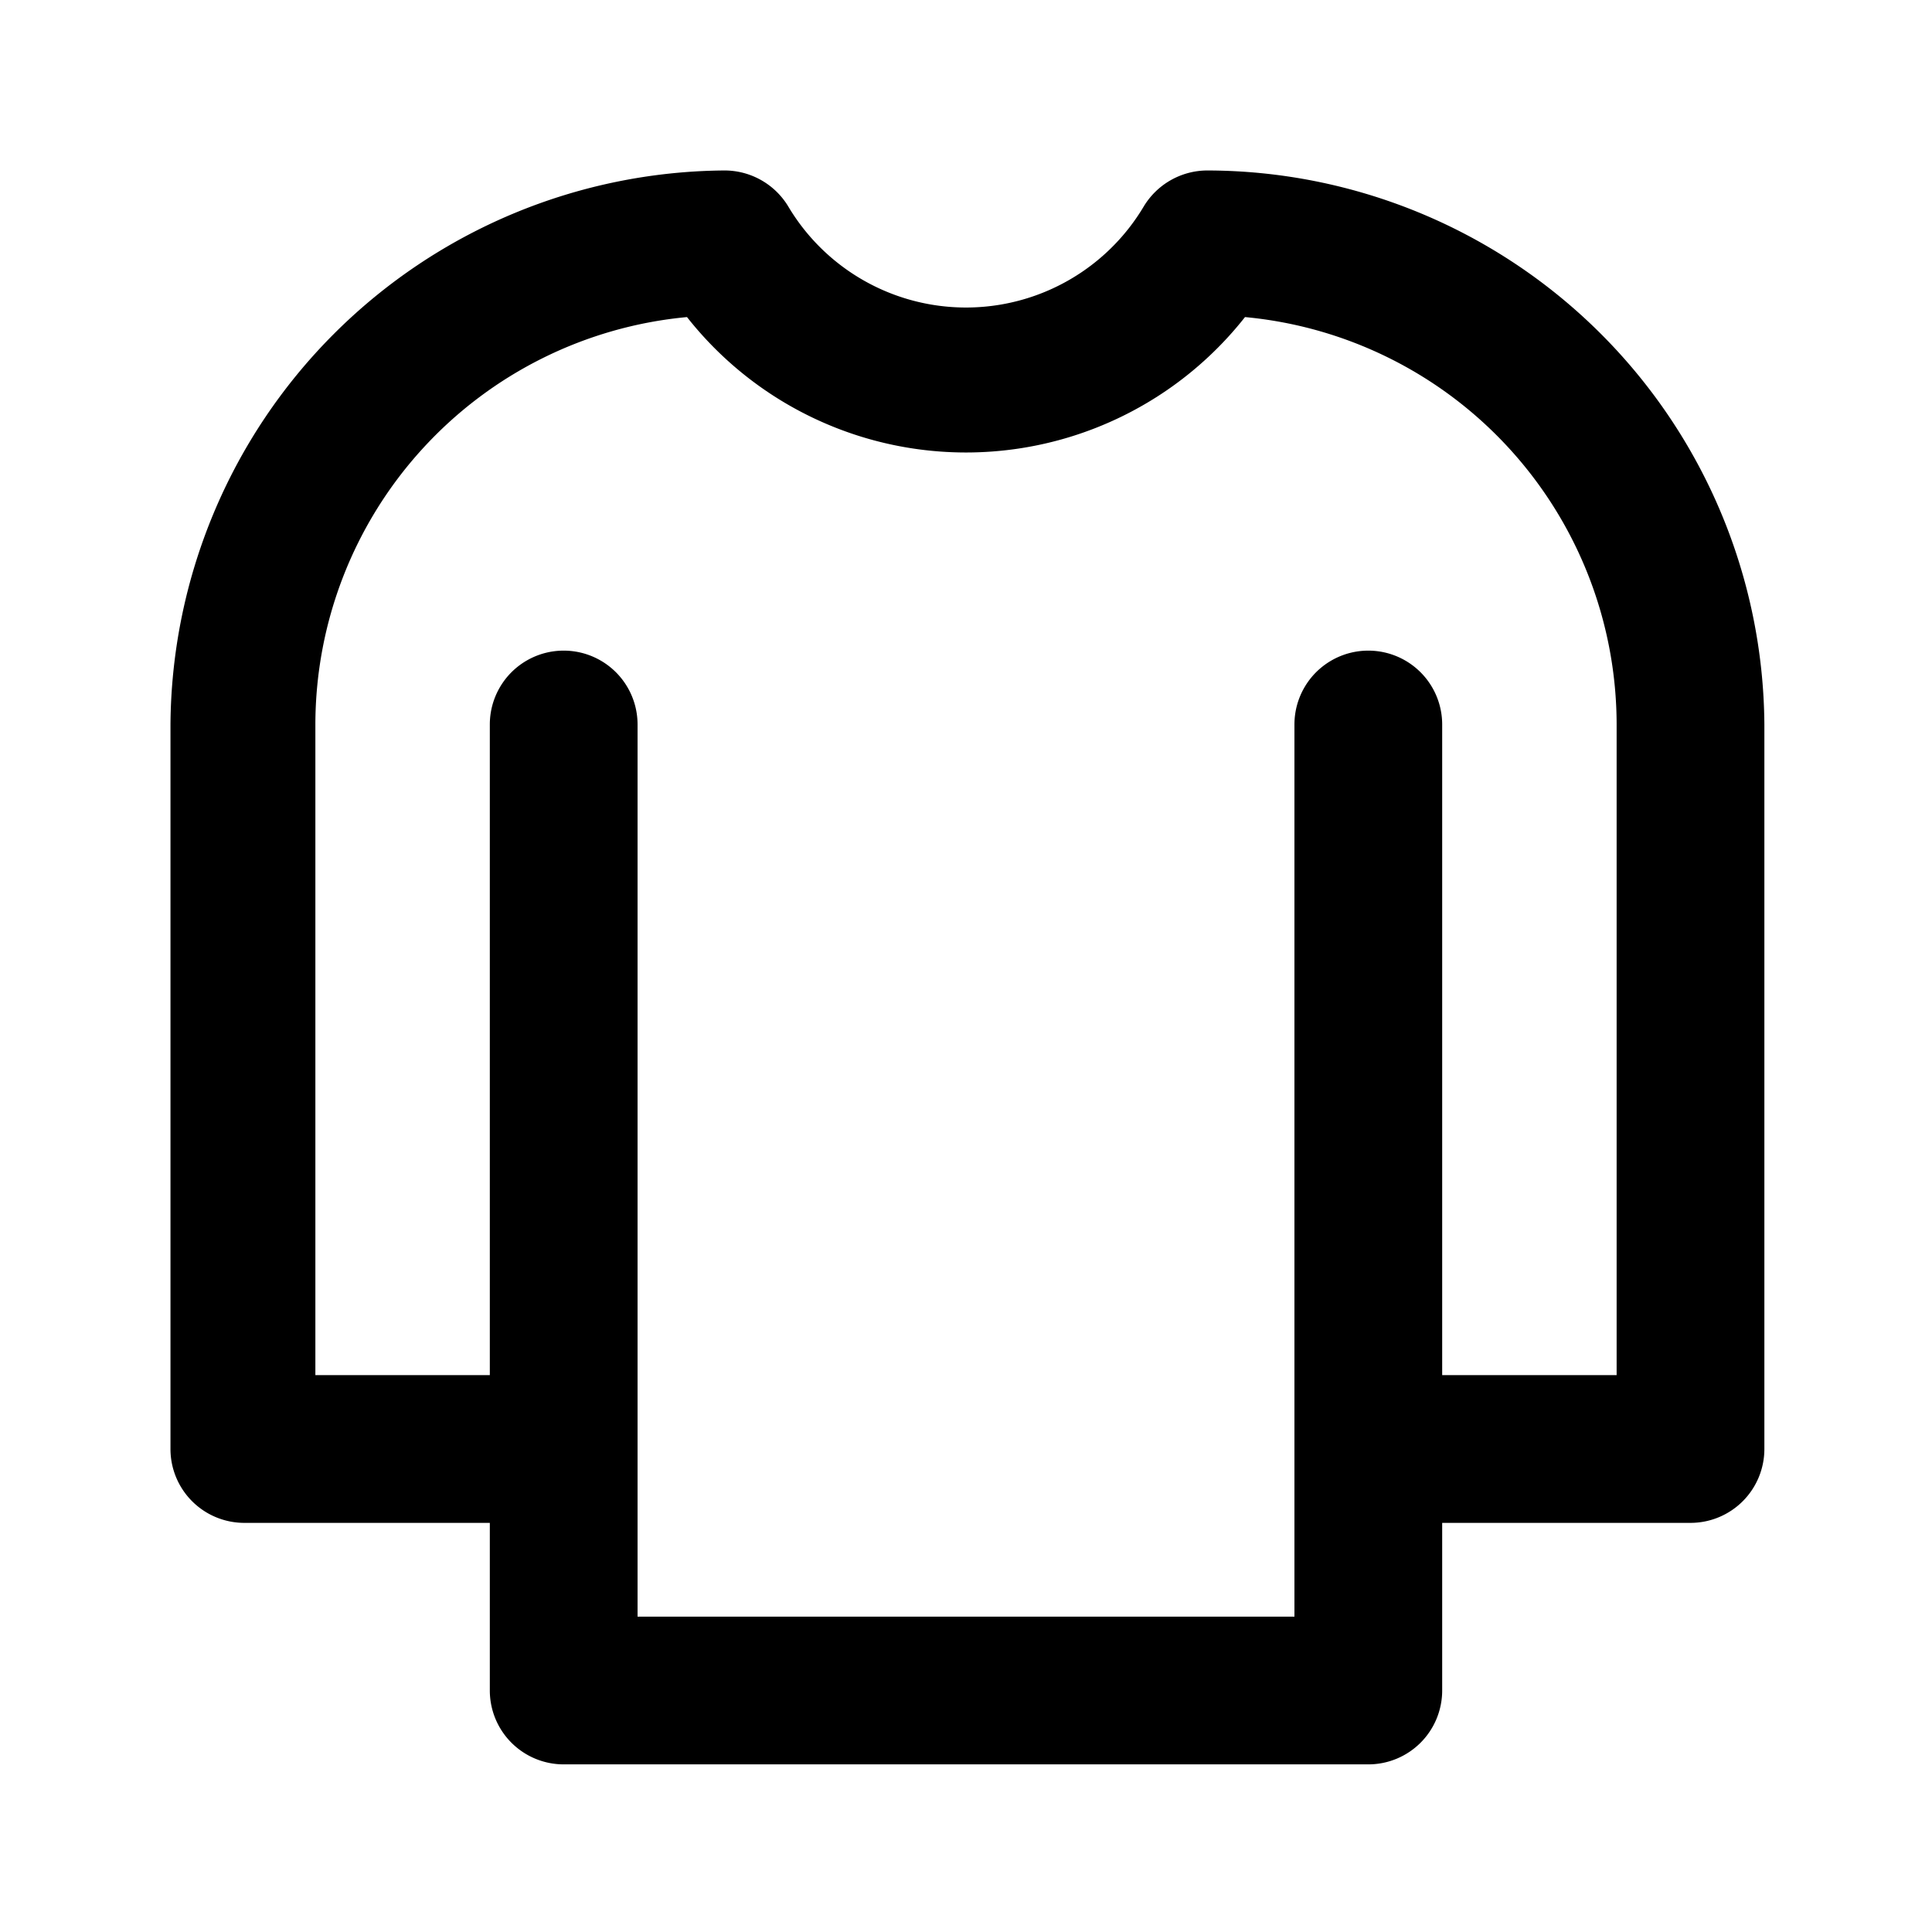 <svg xmlns="http://www.w3.org/2000/svg" xmlns:xlink="http://www.w3.org/1999/xlink" viewBox="0 0 34 34"><defs><style>.a{fill:none;}</style><symbol id="a" viewBox="0 0 48 48"><rect class="a" width="48" height="48"/></symbol></defs><path d="M21.25,3a1.31,1.31,0,0,0-1.12.63,3.64,3.64,0,0,1-6.26,0A1.31,1.31,0,0,0,12.75,3,9.82,9.82,0,0,0,3,12.75V25.5a1.3,1.3,0,0,0,1.3,1.3H8.62v2.95a1.3,1.3,0,0,0,1.3,1.3H24.08a1.3,1.3,0,0,0,1.3-1.3V26.8h4.37a1.3,1.3,0,0,0,1.3-1.3V12.75A9.82,9.82,0,0,0,21.25,3ZM28.45,17v7.2H25.38V12.75a1.3,1.3,0,1,0-2.6,0v15.7H11.22V12.75a1.3,1.3,0,0,0-2.6,0V24.2H5.55V12.75a7.21,7.21,0,0,1,6.54-7.17,6.25,6.25,0,0,0,9.82,0,7.21,7.21,0,0,1,6.54,7.17Z"/><use width="48" height="48" transform="translate(0 0) scale(0.71)" xlink:href="#a"/></svg>